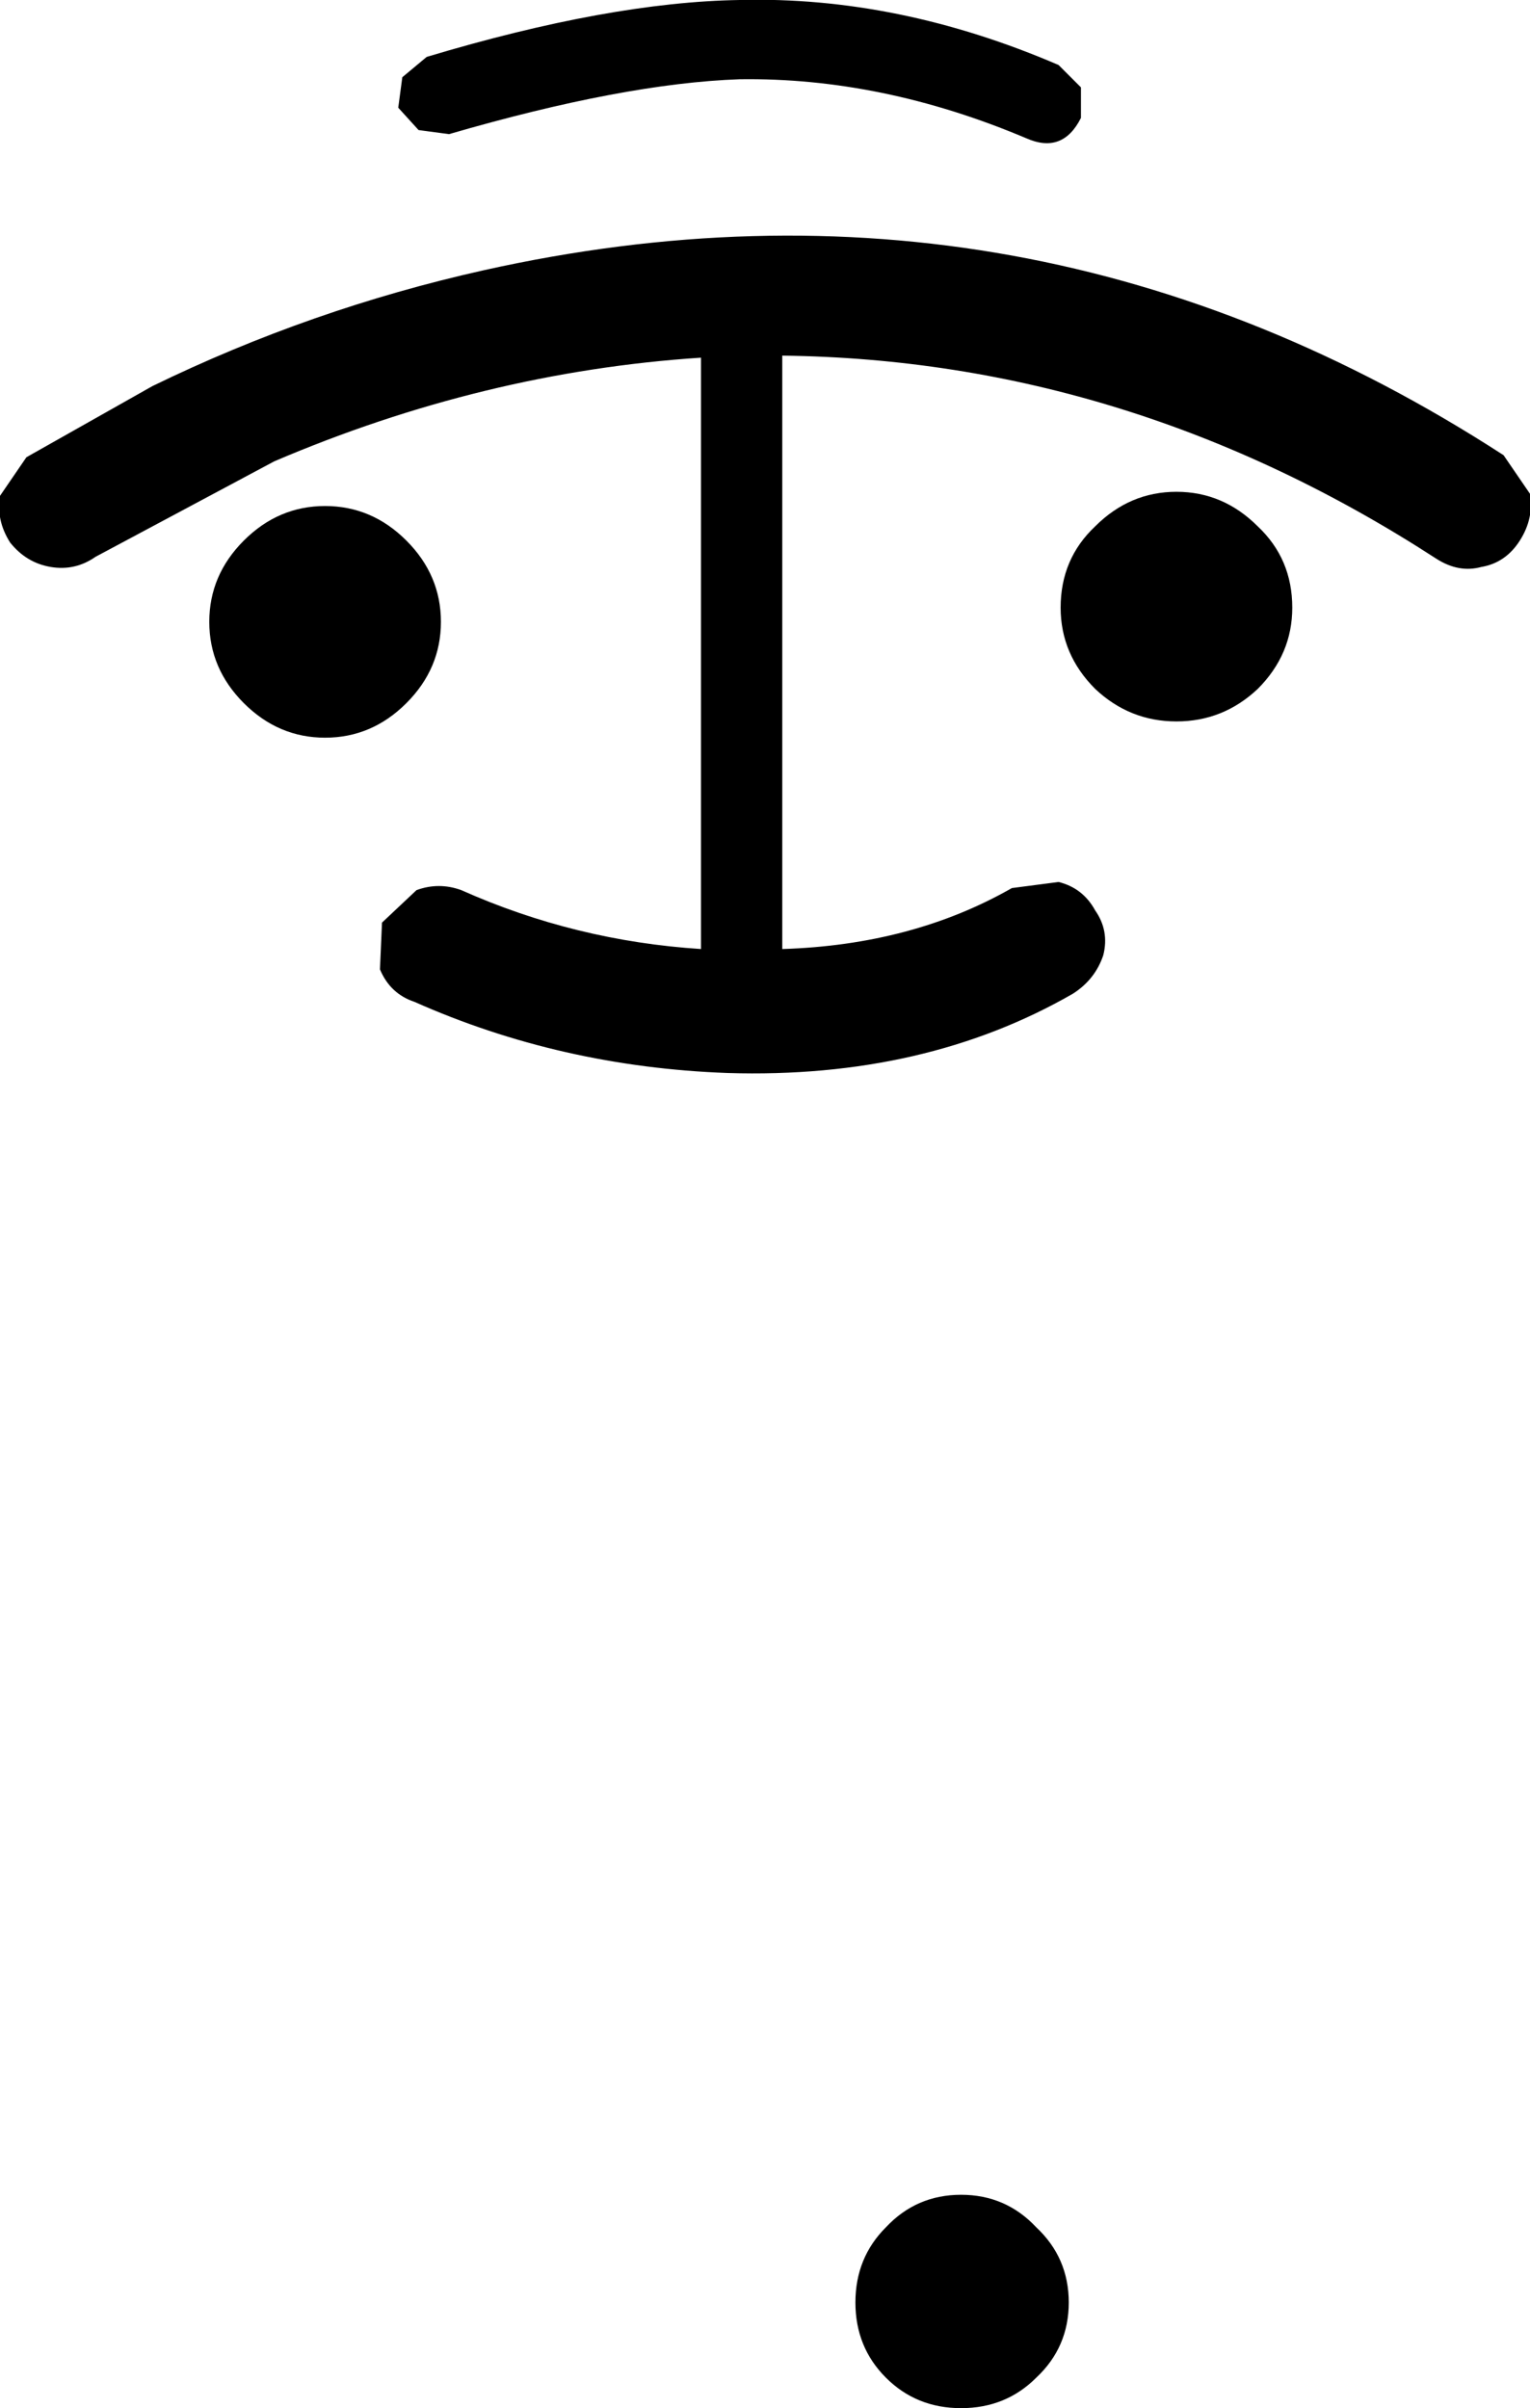 <?xml version="1.0" encoding="UTF-8" standalone="no"?>
<svg xmlns:xlink="http://www.w3.org/1999/xlink" height="59.25px" width="37.65px" xmlns="http://www.w3.org/2000/svg">
  <g transform="matrix(1.0, 0.0, 0.0, 1.0, 16.2, 49.25)">
    <path d="M21.45 -37.1 Q21.55 -36.5 21.2 -35.95 20.85 -35.4 20.25 -35.3 19.7 -35.15 19.15 -35.5 11.6 -40.4 3.05 -40.5 L3.05 -25.9 Q6.25 -26.0 8.7 -27.4 L9.85 -27.55 Q10.45 -27.4 10.75 -26.85 11.1 -26.35 10.95 -25.75 10.75 -25.15 10.2 -24.8 6.55 -22.7 1.7 -22.85 -2.4 -23.0 -6.0 -24.6 -6.6 -24.8 -6.85 -25.4 L-6.8 -26.55 -5.95 -27.35 Q-5.4 -27.55 -4.85 -27.35 -2.05 -26.1 1.05 -25.9 L1.05 -40.45 Q-4.3 -40.1 -9.45 -37.9 L-13.85 -35.55 Q-14.35 -35.2 -14.95 -35.3 -15.55 -35.4 -15.95 -35.9 -16.3 -36.45 -16.2 -37.05 L-15.55 -38.0 -12.45 -39.75 Q-8.55 -41.65 -4.3 -42.6 9.15 -45.6 20.8 -38.05 L21.45 -37.1" fill="#000000" fill-rule="evenodd" stroke="none"/>
    <path d="M-5.15 -45.95 L-5.9 -46.05 -6.4 -46.6 -6.3 -47.35 -5.7 -47.85 Q-1.2 -49.2 2.0 -49.25 5.9 -49.35 9.85 -47.65 L10.4 -47.1 10.4 -46.35 Q9.95 -45.45 9.05 -45.85 5.5 -47.35 2.0 -47.3 -0.85 -47.2 -5.15 -45.95" fill="#000000" fill-rule="evenodd" stroke="none"/>
    <path d="M-5.35 -33.95 Q-5.35 -32.8 -6.2 -31.95 -7.05 -31.1 -8.2 -31.1 -9.35 -31.1 -10.2 -31.95 -11.05 -32.8 -11.05 -33.95 -11.05 -35.1 -10.2 -35.95 -9.35 -36.8 -8.2 -36.8 -7.05 -36.8 -6.2 -35.95 -5.35 -35.1 -5.35 -33.95" fill="#000000" fill-rule="evenodd" stroke="none"/>
    <path d="M12.75 -37.15 Q13.9 -37.15 14.75 -36.3 15.6 -35.5 15.6 -34.3 15.6 -33.15 14.75 -32.3 13.9 -31.5 12.75 -31.5 11.6 -31.5 10.75 -32.3 9.9 -33.15 9.9 -34.3 9.9 -35.5 10.75 -36.3 11.6 -37.15 12.75 -37.15" fill="#000000" fill-rule="evenodd" stroke="none"/>
    <path d="M7.45 10.0 Q6.35 10.0 5.6 9.25 4.85 8.5 4.85 7.4 4.85 6.3 5.6 5.55 6.35 4.75 7.45 4.75 8.55 4.75 9.3 5.55 10.1 6.3 10.1 7.4 10.1 8.5 9.3 9.25 8.55 10.0 7.45 10.0" fill="#000000" fill-rule="evenodd" stroke="none"/>
  </g>
</svg>
